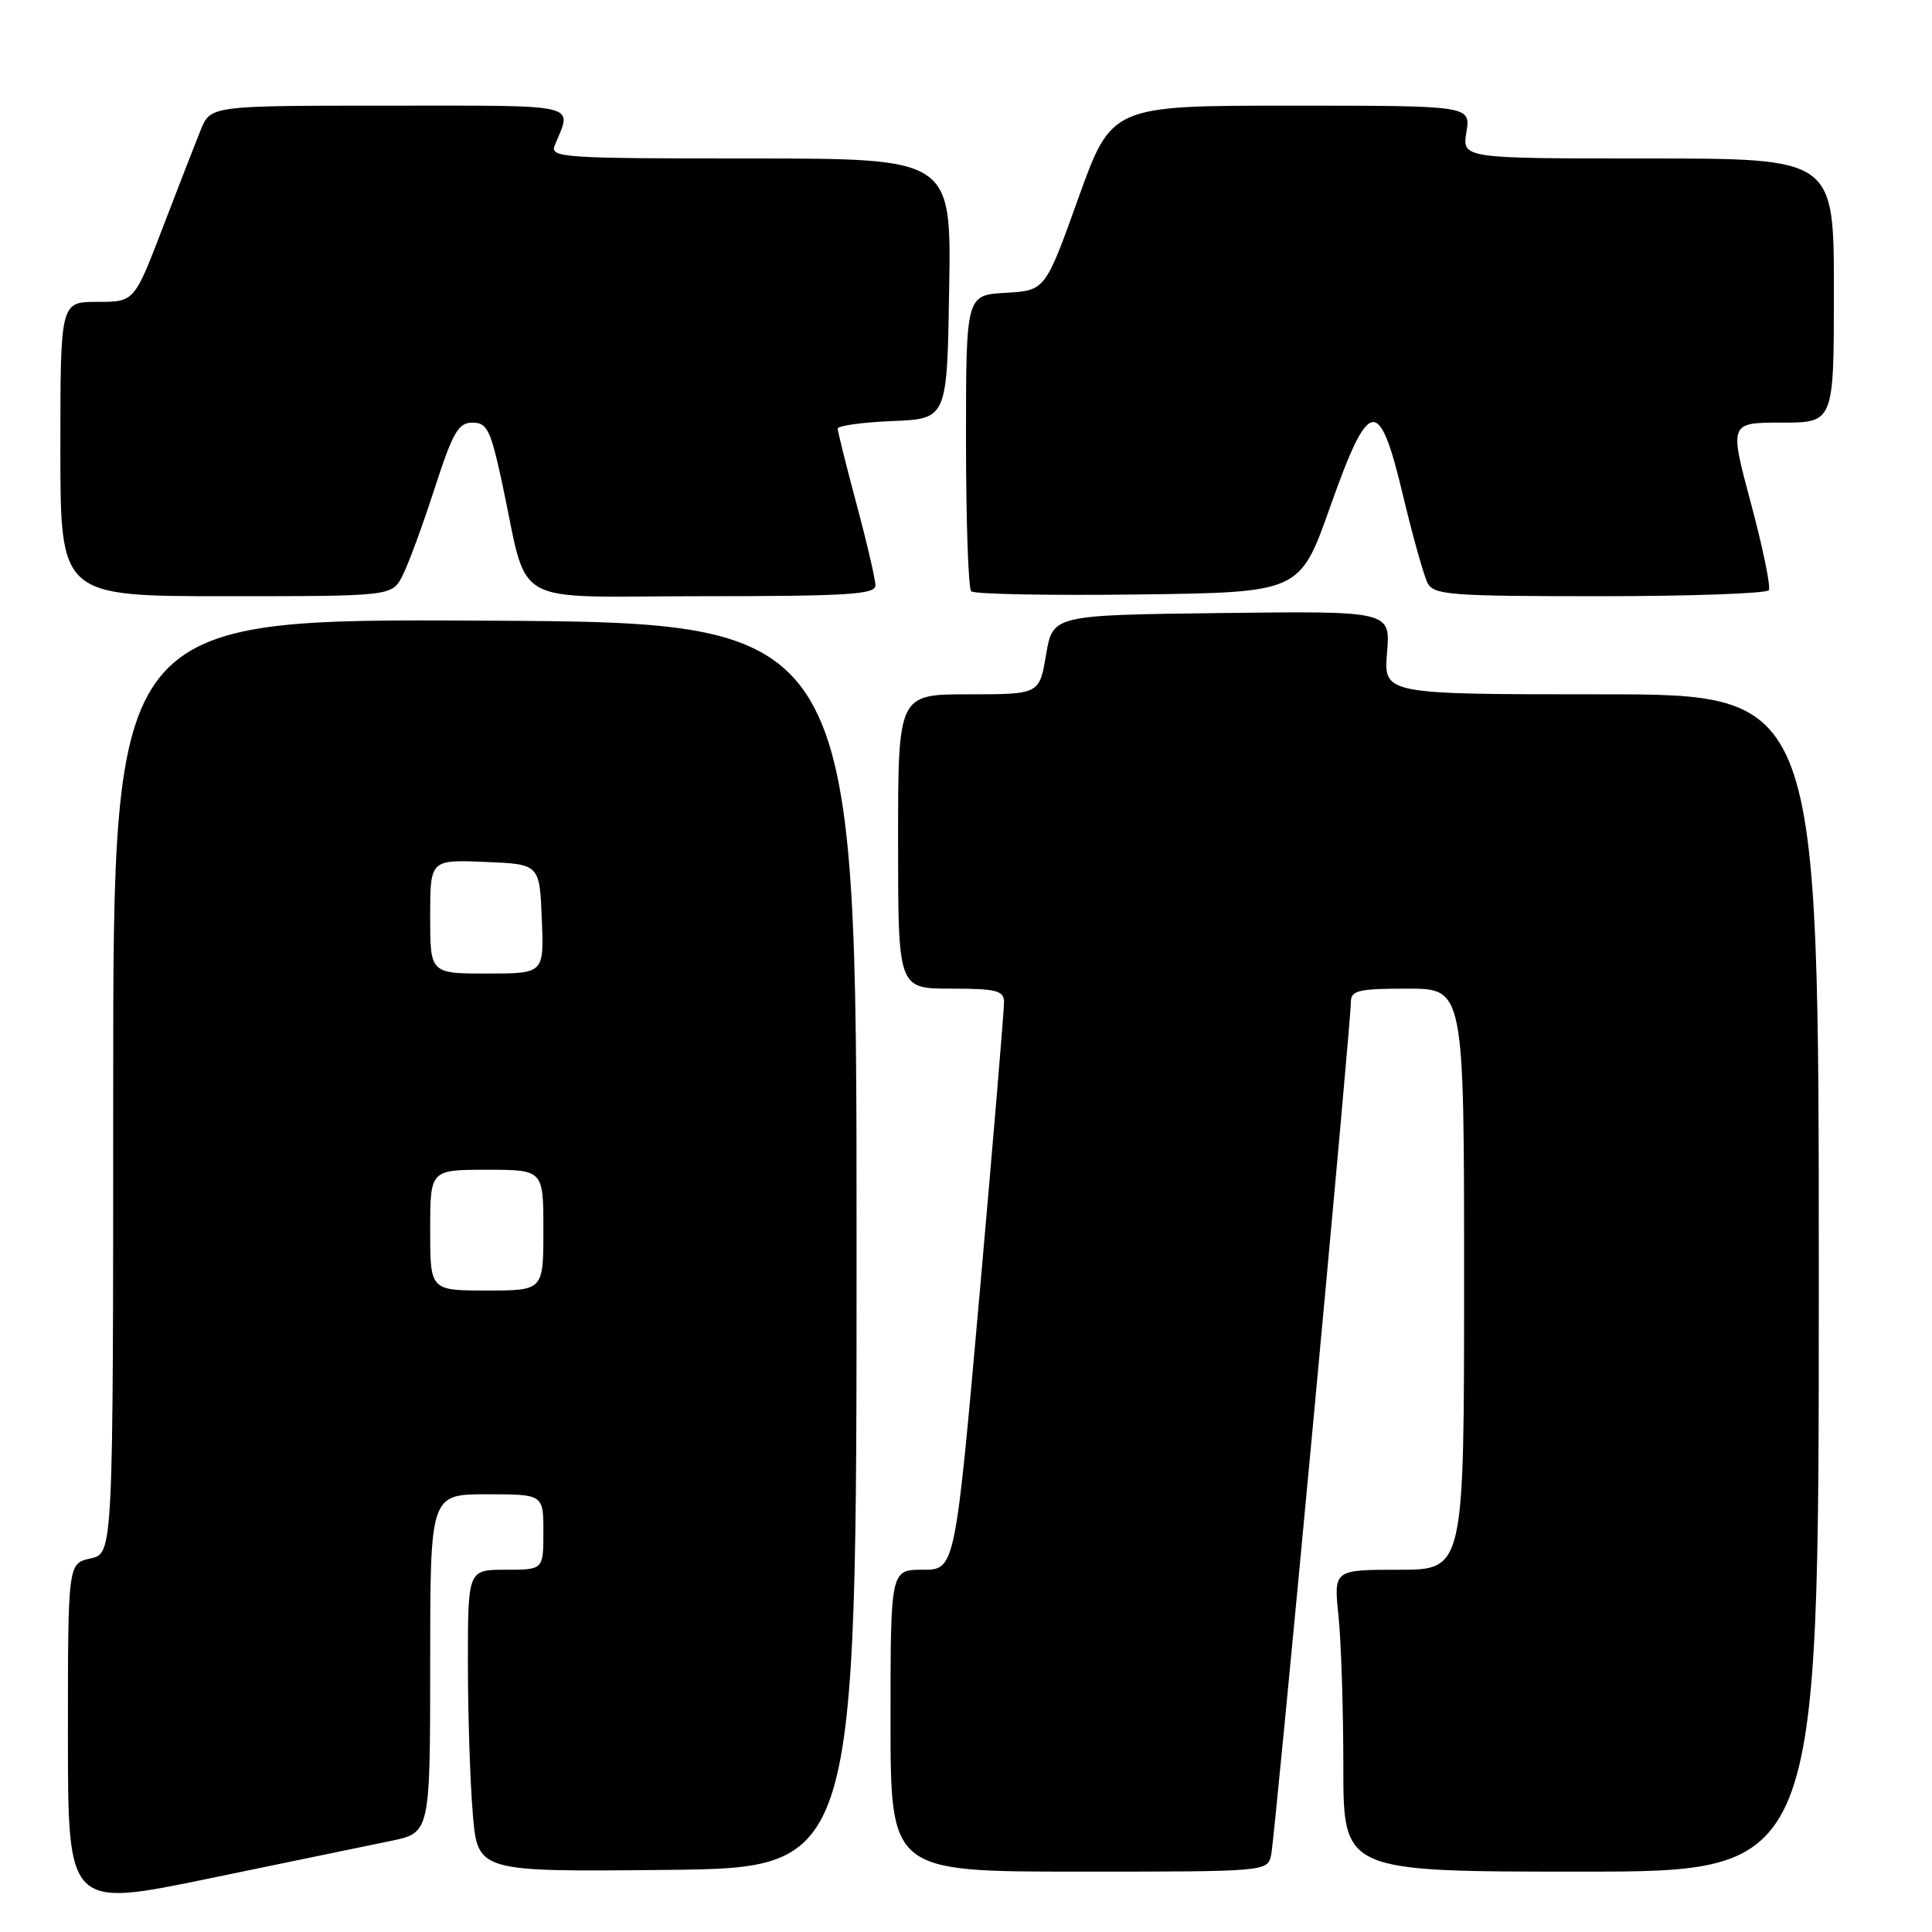 <?xml version="1.0" encoding="UTF-8" standalone="no"?>
<!DOCTYPE svg PUBLIC "-//W3C//DTD SVG 1.1//EN" "http://www.w3.org/Graphics/SVG/1.1/DTD/svg11.dtd" >
<svg xmlns="http://www.w3.org/2000/svg" xmlns:xlink="http://www.w3.org/1999/xlink" version="1.1" viewBox="0 0 256 256">
 <g >
 <path fill="currentColor"
d=" M 51.75 243.94 C 57.00 242.86 57.00 242.86 57.00 220.43 C 57.00 198.00 57.00 198.00 64.50 198.00 C 72.00 198.00 72.00 198.00 72.00 203.00 C 72.00 208.00 72.00 208.00 67.00 208.00 C 62.00 208.00 62.00 208.00 62.00 220.35 C 62.00 227.14 62.29 236.15 62.65 240.37 C 63.30 248.03 63.30 248.03 88.40 247.77 C 113.50 247.50 113.50 247.50 113.50 165.00 C 113.50 82.50 113.50 82.50 64.25 82.24 C 15.00 81.98 15.00 81.98 15.00 143.91 C 15.00 205.84 15.00 205.84 12.00 206.50 C 9.00 207.16 9.00 207.16 9.00 229.97 C 9.00 252.78 9.00 252.78 27.75 248.90 C 38.06 246.77 48.86 244.54 51.75 243.94 Z  M 168.44 245.75 C 168.95 243.39 179.00 135.78 179.00 132.75 C 179.00 131.24 180.02 131.00 186.50 131.00 C 194.00 131.00 194.00 131.00 194.00 169.50 C 194.00 208.00 194.00 208.00 185.36 208.00 C 176.72 208.00 176.72 208.00 177.36 214.15 C 177.71 217.53 178.00 226.53 178.00 234.15 C 178.00 248.00 178.00 248.00 209.50 248.00 C 241.00 248.00 241.00 248.00 241.00 170.00 C 241.00 92.00 241.00 92.00 212.17 92.00 C 183.34 92.00 183.34 92.00 183.79 86.48 C 184.25 80.96 184.25 80.96 161.88 81.23 C 139.50 81.50 139.50 81.50 138.61 86.75 C 137.72 92.00 137.72 92.00 128.36 92.00 C 119.00 92.00 119.00 92.00 119.00 111.50 C 119.00 131.00 119.00 131.00 126.00 131.00 C 131.99 131.00 133.01 131.25 133.04 132.75 C 133.06 133.71 131.61 151.04 129.82 171.25 C 126.56 208.00 126.56 208.00 122.28 208.00 C 118.00 208.00 118.00 208.00 118.00 228.00 C 118.00 248.00 118.00 248.00 142.98 248.00 C 167.96 248.00 167.96 248.00 168.44 245.75 Z  M 53.35 76.25 C 54.12 74.74 56.02 69.56 57.58 64.75 C 60.00 57.27 60.73 56.00 62.61 56.00 C 64.53 56.00 65.00 56.95 66.48 63.75 C 70.17 80.84 66.97 79.00 93.04 79.00 C 112.27 79.00 116.00 78.77 116.00 77.57 C 116.00 76.79 114.88 71.95 113.50 66.82 C 112.13 61.69 111.00 57.18 111.00 56.79 C 111.00 56.41 114.26 55.96 118.25 55.79 C 125.50 55.50 125.50 55.50 125.77 38.25 C 126.05 21.00 126.05 21.00 99.42 21.00 C 74.45 21.00 72.83 20.89 73.51 19.25 C 75.82 13.64 77.34 14.00 51.57 14.00 C 27.90 14.00 27.90 14.00 26.58 17.25 C 25.86 19.04 23.58 24.89 21.53 30.25 C 17.79 40.00 17.79 40.00 12.90 40.00 C 8.00 40.00 8.00 40.00 8.00 59.50 C 8.00 79.00 8.00 79.00 29.97 79.00 C 51.95 79.00 51.95 79.00 53.35 76.25 Z  M 176.22 67.25 C 181.44 52.52 182.73 52.32 185.93 65.75 C 187.21 71.11 188.67 76.29 189.16 77.25 C 189.99 78.84 192.13 79.00 211.98 79.00 C 224.02 79.00 234.11 78.64 234.38 78.20 C 234.65 77.75 233.59 72.58 232.01 66.70 C 229.14 56.00 229.14 56.00 236.07 56.00 C 243.00 56.00 243.00 56.00 243.00 38.50 C 243.00 21.00 243.00 21.00 218.37 21.00 C 193.74 21.00 193.74 21.00 194.31 17.50 C 194.87 14.00 194.87 14.00 171.08 14.00 C 147.29 14.00 147.29 14.00 142.89 26.25 C 138.50 38.50 138.50 38.50 133.25 38.80 C 128.00 39.10 128.00 39.10 128.00 58.39 C 128.00 68.99 128.31 77.98 128.69 78.35 C 129.06 78.73 139.01 78.92 150.80 78.77 C 172.23 78.50 172.23 78.50 176.22 67.25 Z  M 57.00 163.00 C 57.00 155.00 57.00 155.00 64.50 155.00 C 72.00 155.00 72.00 155.00 72.00 163.00 C 72.00 171.00 72.00 171.00 64.50 171.00 C 57.00 171.00 57.00 171.00 57.00 163.00 Z  M 57.00 121.46 C 57.00 113.91 57.00 113.91 64.25 114.21 C 71.50 114.50 71.50 114.50 71.79 121.75 C 72.09 129.00 72.09 129.00 64.54 129.00 C 57.00 129.00 57.00 129.00 57.00 121.46 Z "/>
</g>
</svg>